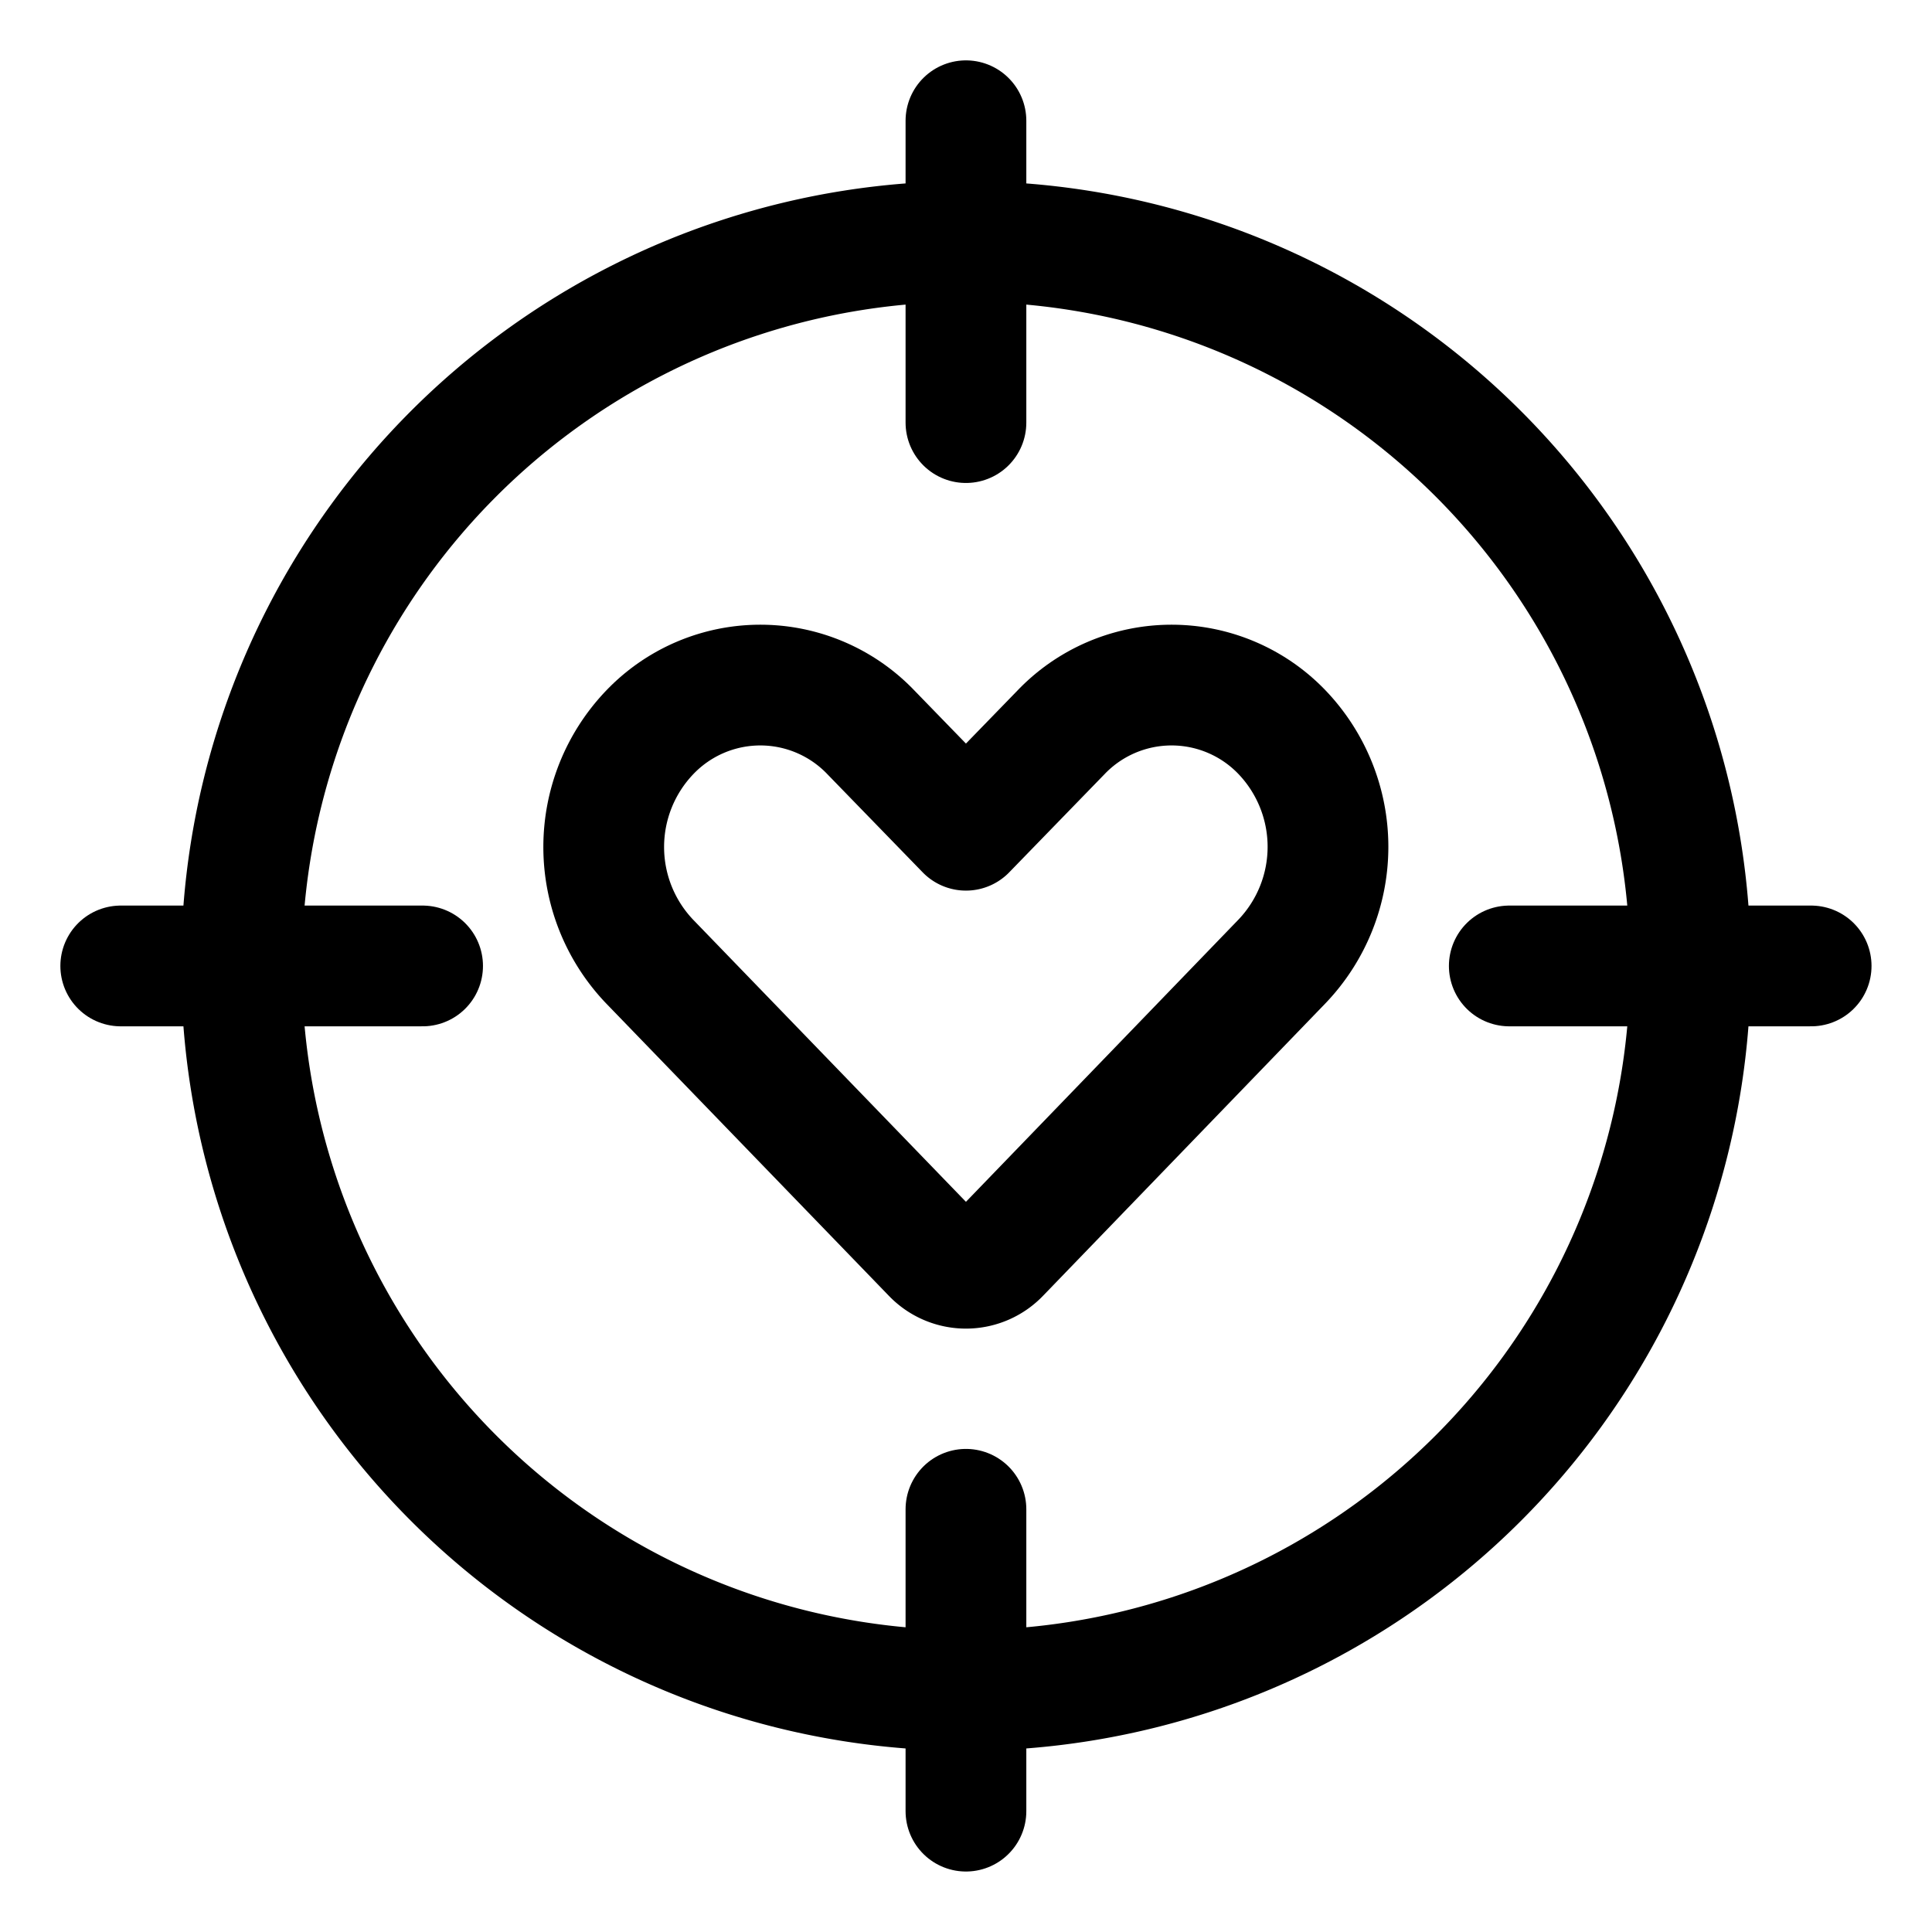 <svg xmlns="http://www.w3.org/2000/svg" version="1.1" xmlns:xlink="http://www.w3.org/1999/xlink" xmlns:svgjs="http://svgjs.com/svgjs" viewBox="0 0 140 140" width="140" height="140"><g transform="matrix(5.833,0,0,5.833,0,0)"><path d="M15.93,9.1a1.9,1.9,0,0,0-2.751,0L12,10.314,10.821,9.1a1.9,1.9,0,0,0-2.751,0,2.06,2.06,0,0,0,0,2.845l3.511,3.631a.579.579,0,0,0,.838,0L15.93,11.94A2.06,2.06,0,0,0,15.93,9.1Z" fill="none" stroke="#000000" stroke-linecap="round" stroke-linejoin="round" stroke-width="1.5"></path><path d="M3.000 12.000 A9.000 9.000 0 1 0 21.000 12.000 A9.000 9.000 0 1 0 3.000 12.000 Z" fill="none" stroke="#000000" stroke-linecap="round" stroke-linejoin="round" stroke-width="1.5"></path><path d="M12 1.5L12 5.25" fill="none" stroke="#000000" stroke-linecap="round" stroke-linejoin="round" stroke-width="1.5"></path><path d="M12 18.75L12 22.5" fill="none" stroke="#000000" stroke-linecap="round" stroke-linejoin="round" stroke-width="1.5"></path><path d="M22.5 12L18.75 12" fill="none" stroke="#000000" stroke-linecap="round" stroke-linejoin="round" stroke-width="1.5"></path><path d="M5.25 12L1.5 12" fill="none" stroke="#000000" stroke-linecap="round" stroke-linejoin="round" stroke-width="1.5"></path></g></svg>